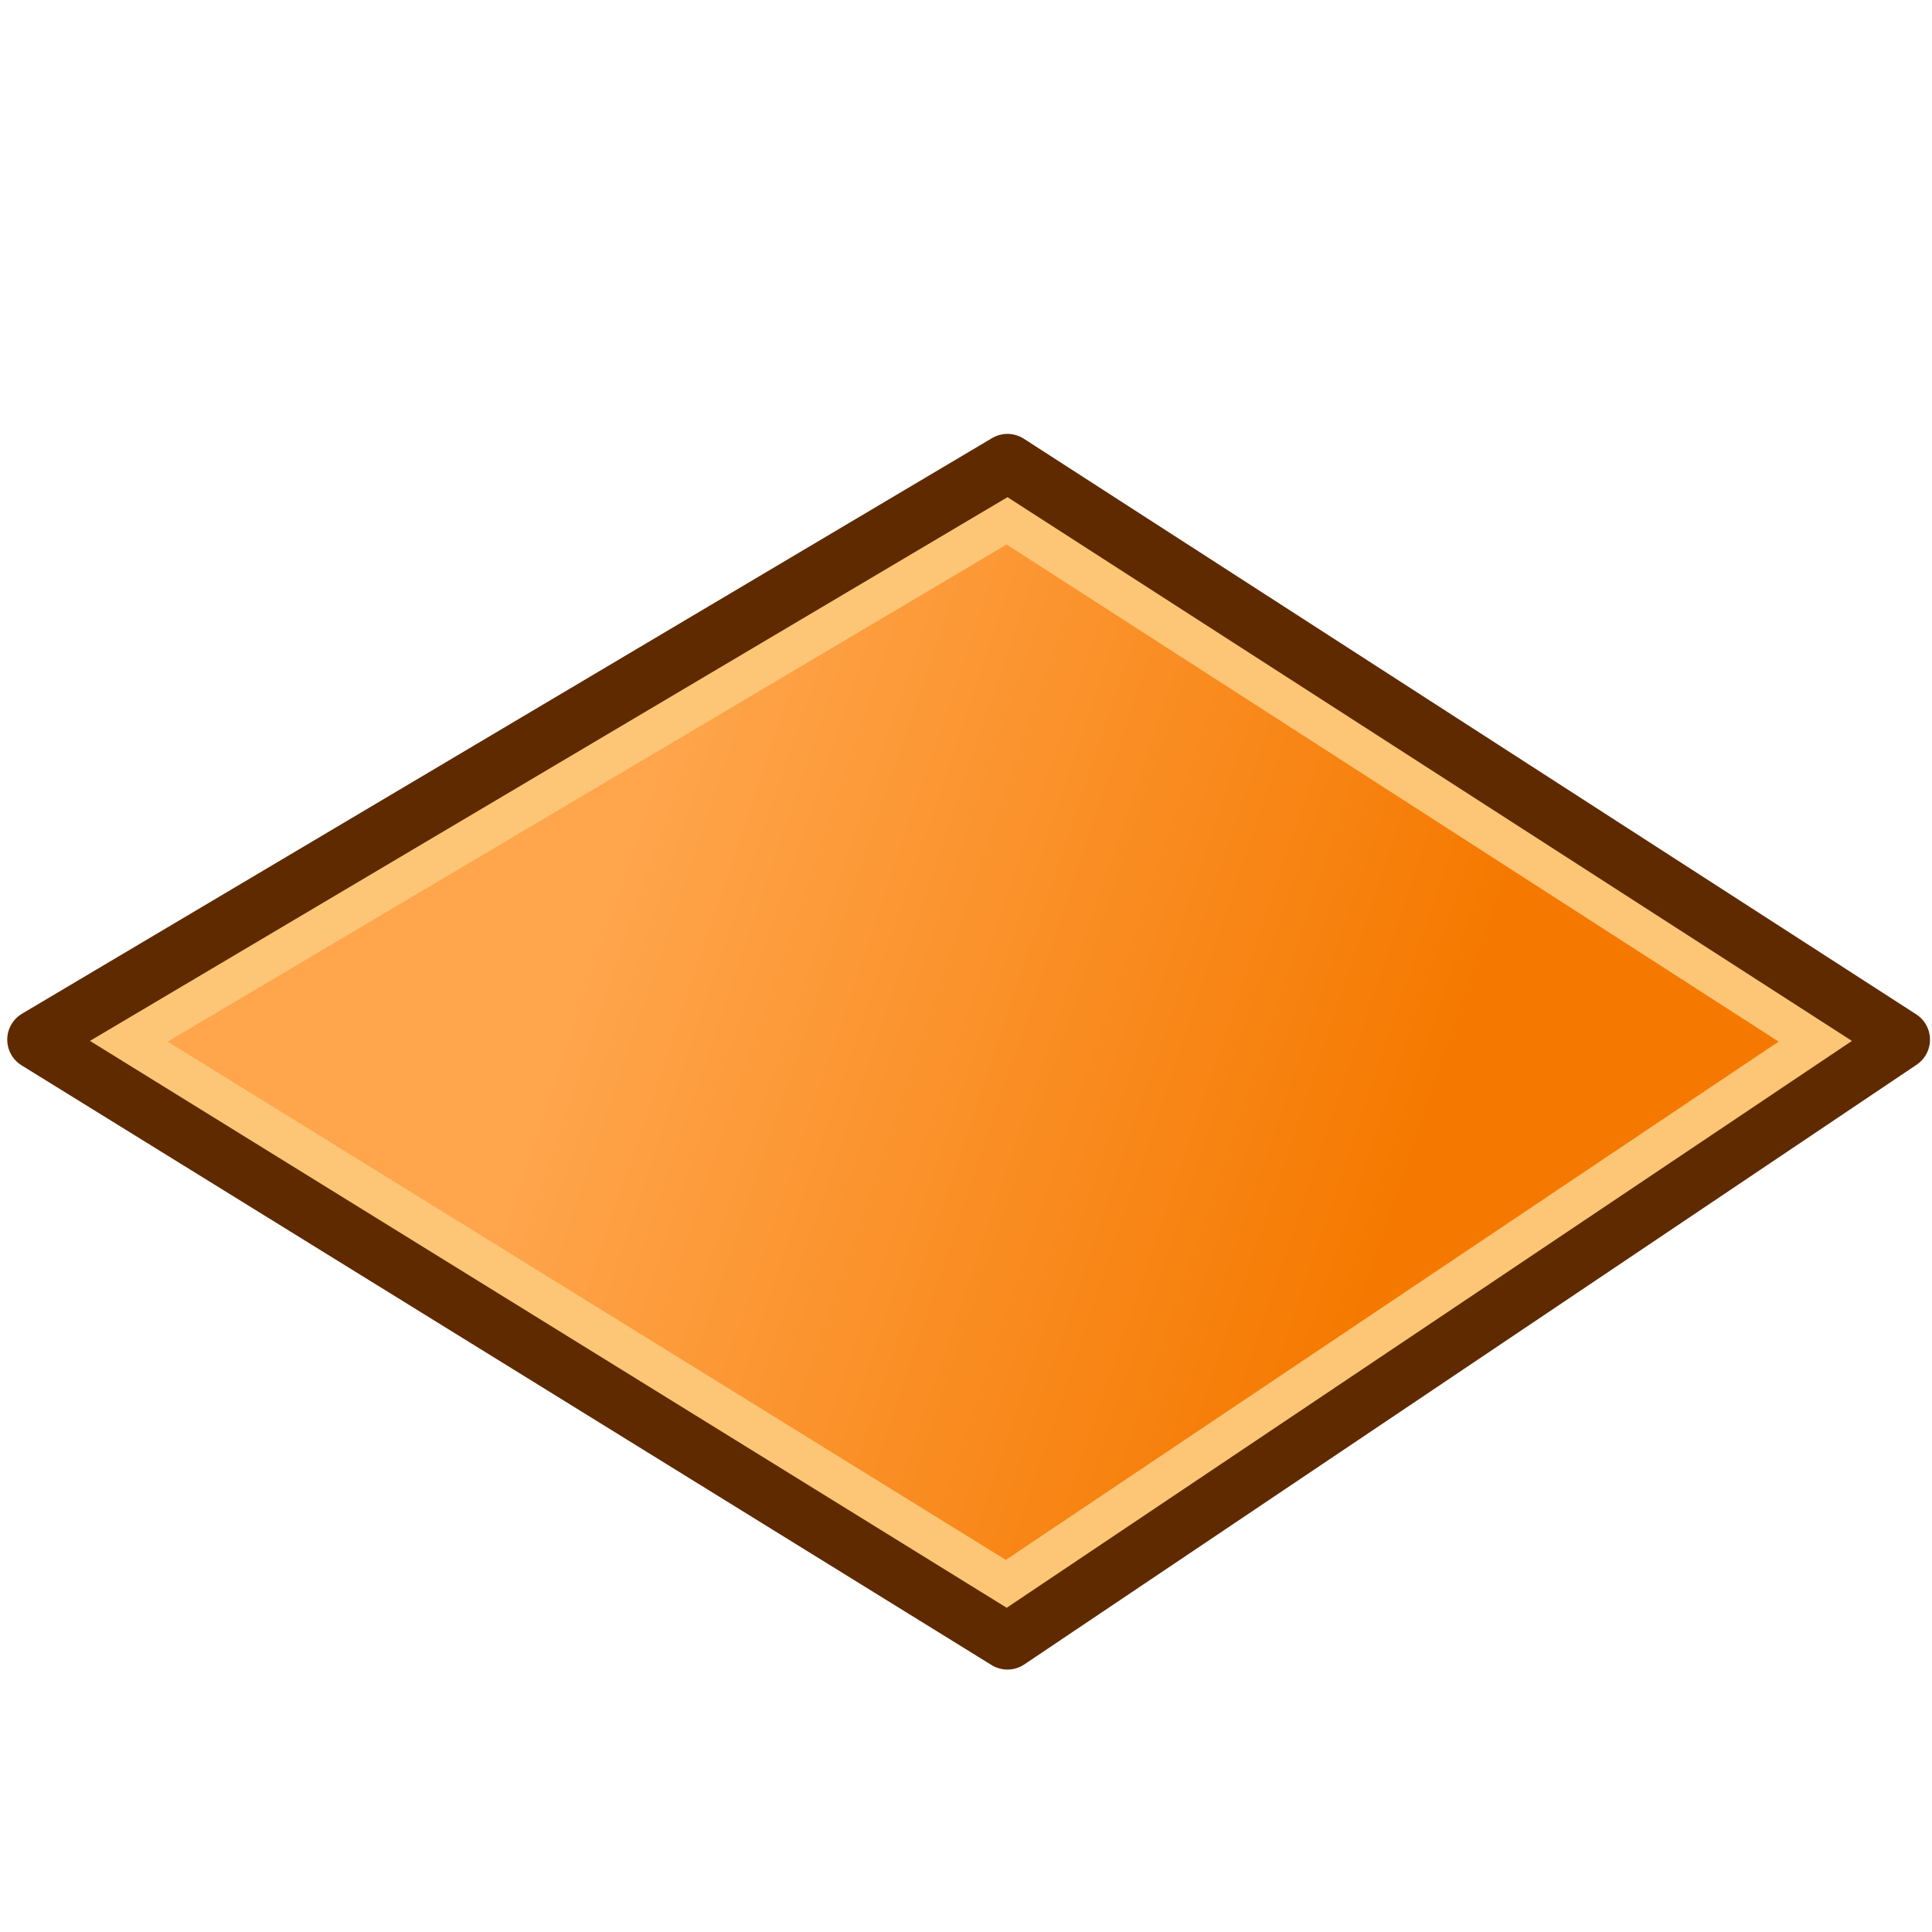 <svg xmlns="http://www.w3.org/2000/svg" width="48" height="48" xmlns:xlink="http://www.w3.org/1999/xlink"><defs><linearGradient id="b"><stop offset="0" stop-color="#fedba7"/><stop offset="1" stop-color="#fdbf64"/></linearGradient><linearGradient id="a"><stop offset="0" stop-color="#ffa54c"/><stop offset="1" stop-color="#f57900"/></linearGradient><linearGradient x1="14.929" x2="35.357" y1="17.929" y2="27.929" xlink:href="#a" gradientUnits="userSpaceOnUse" gradientTransform="matrix(.864 0 0 .863 3.346 6.117)"/><linearGradient x1="2.131" x2="46.011" y1="26.143" y2="26.143" xlink:href="#b" gradientUnits="userSpaceOnUse" gradientTransform="matrix(.967 0 0 .966 .802 .898)"/><linearGradient id="c" x1="14.929" x2="35.357" y1="17.929" y2="27.929" xlink:href="#a" gradientUnits="userSpaceOnUse" gradientTransform="matrix(.882 0 0 1.276 2.913 -3.477)"/></defs><g color="#000"><path fill="url(#c)" fill-rule="evenodd" stroke="#5f2a00" stroke-width="1.5" d="M.93 25.83l24.1-14.3 22.17 14.3-22.17 14.9-24.1-14.9z" stroke-linejoin="round" overflow="visible"/><path fill="none" stroke="#fdc676" d="M3.2 25.87l21.82-12.93L45.1 25.87 25 39.35 3.2 25.87z" overflow="visible"/></g></svg>